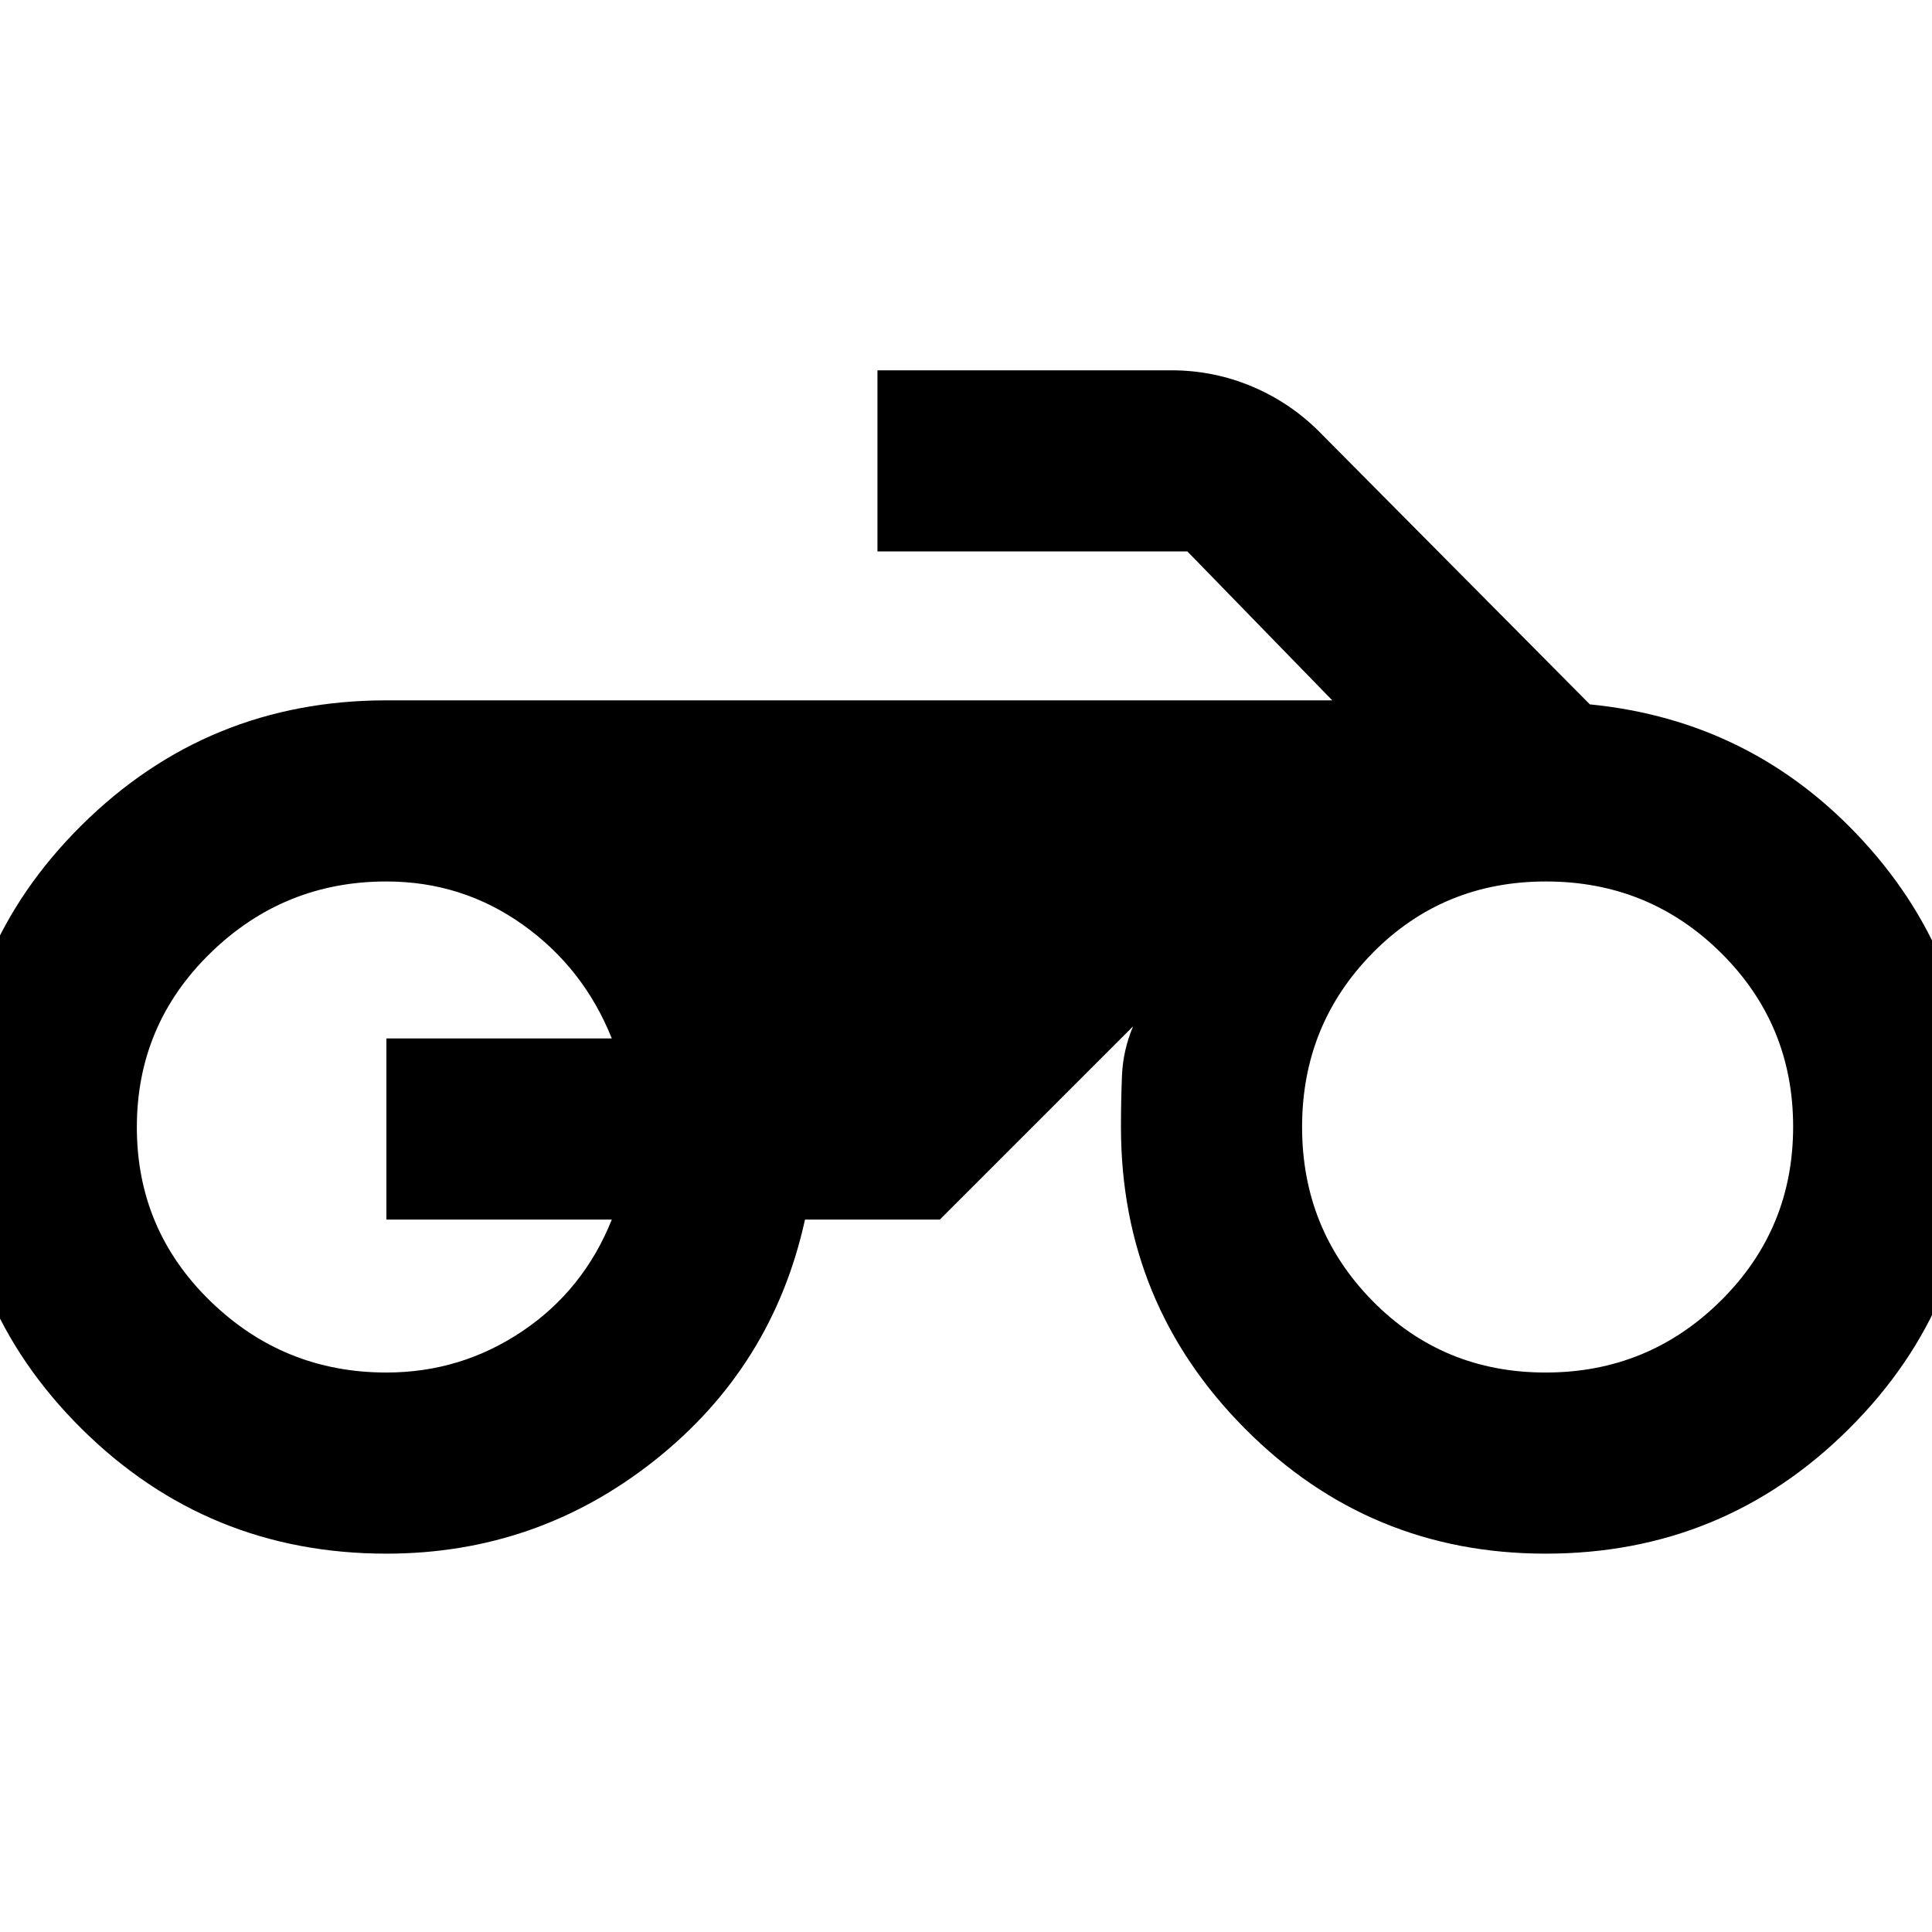 <svg xmlns="http://www.w3.org/2000/svg" height="24" viewBox="0 -960 960 960" width="24"><path d="M192-188q-88.81 0-151.4-62.01-62.6-62.02-62.6-150Q-22-488 40.6-550q62.59-62 151.4-62h470l-72-74H436v-90h146q21.43 0 40.85 8.35T657-744l133 134q81 8 136 68.11t55 142.36Q981-312 918.7-250T768-188q-87.57 0-149.28-62.01Q557-312.02 557-400q0-12.91.5-25.45Q558-438 563-450l-96 96h-67q-16 73-74.5 119.5T192-188Zm576-90q51 0 87-35.62t36-86.5q0-50.88-35.82-86.38-35.83-35.5-87-35.5Q717-522 682-486.42q-35 35.59-35 86.42t35 86.42Q717-278 768-278Zm-576 0q37 0 67.5-20.5T304-354H192v-90h112q-14-35-44.19-56.5Q229.62-522 192-522q-51 0-87.5 35.62T68-399.88q0 50.88 36.5 86.38Q141-278 192-278Z"/></svg>